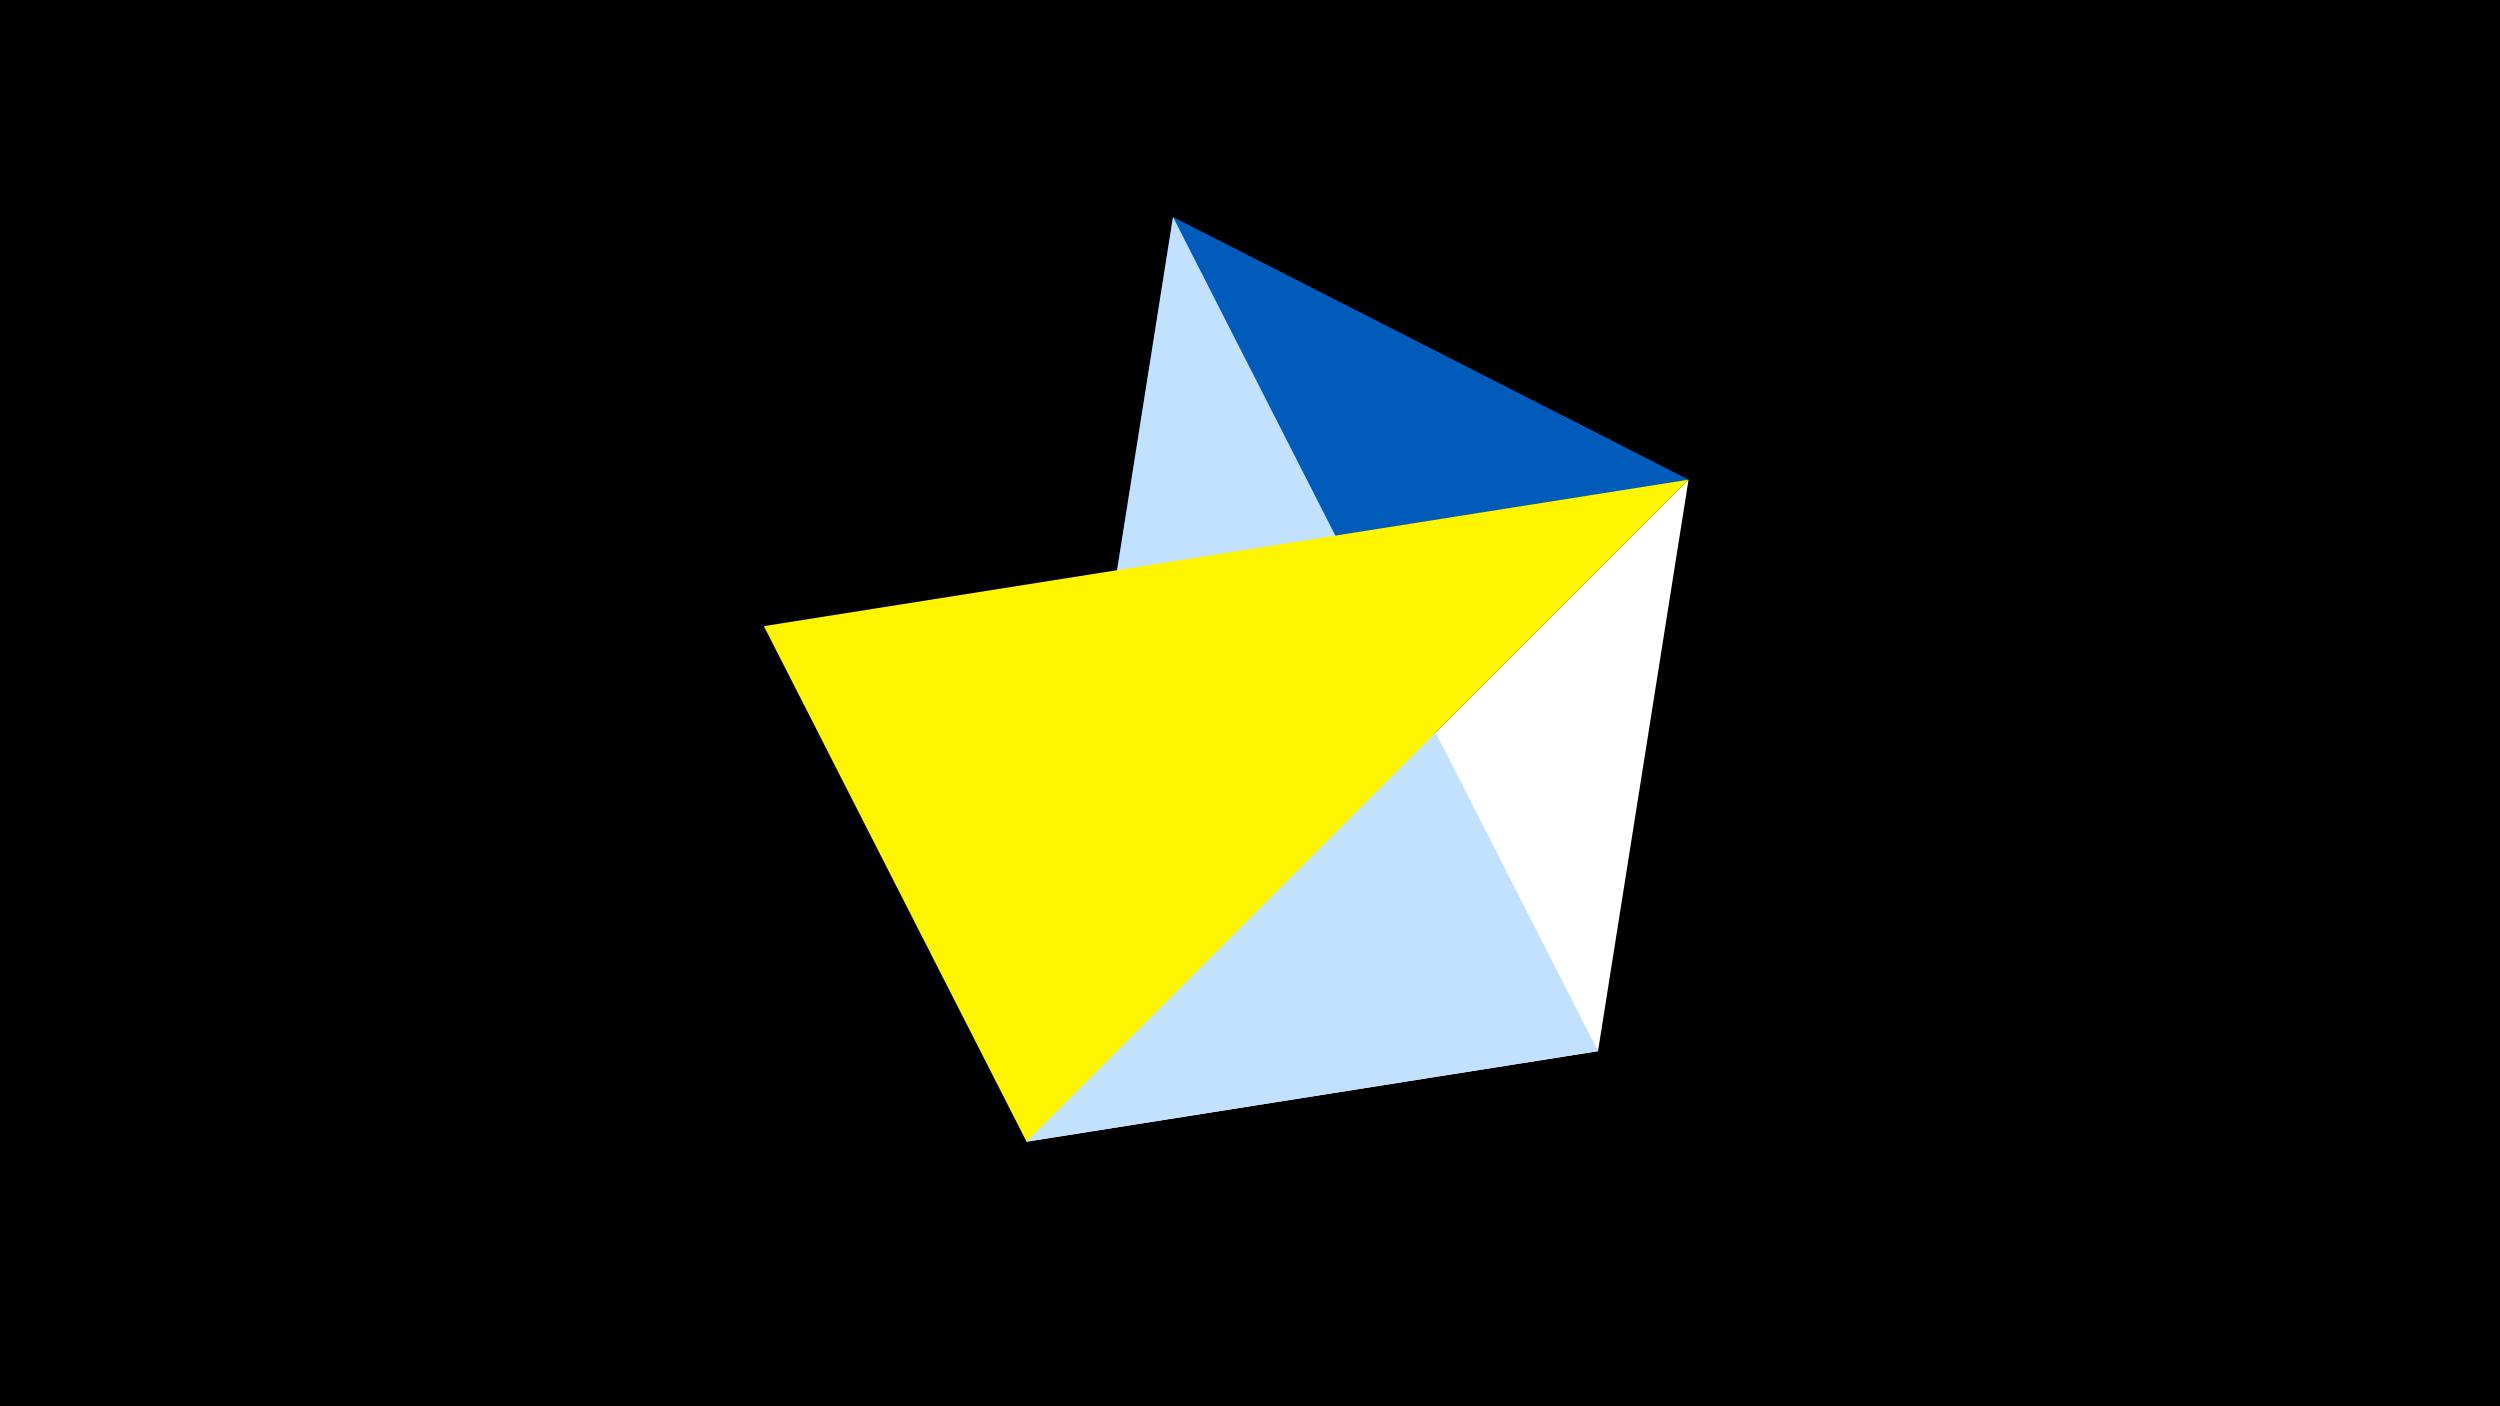 <svg width="1200" height="675" viewBox="-500 -500 1200 675" xmlns="http://www.w3.org/2000/svg"><title>juwel 19722</title><path d="M-500-500h1200v675h-1200z" fill="#000"/><path d="M-7.255,48L310.5,-269.755 267.054,4.554 Z" fill="#fff"/><path d="M310.5,-269.755L63.042,-395.841 -7.255,48 Z" fill="#005bbb"/><path d="M63.042,-395.841L-7.255,48 267.054,4.554 Z" fill="#c2e1ff"/><path d="M-133.341,-199.458L310.5,-269.755 -7.255,48 Z" fill="#fff500"/></svg>